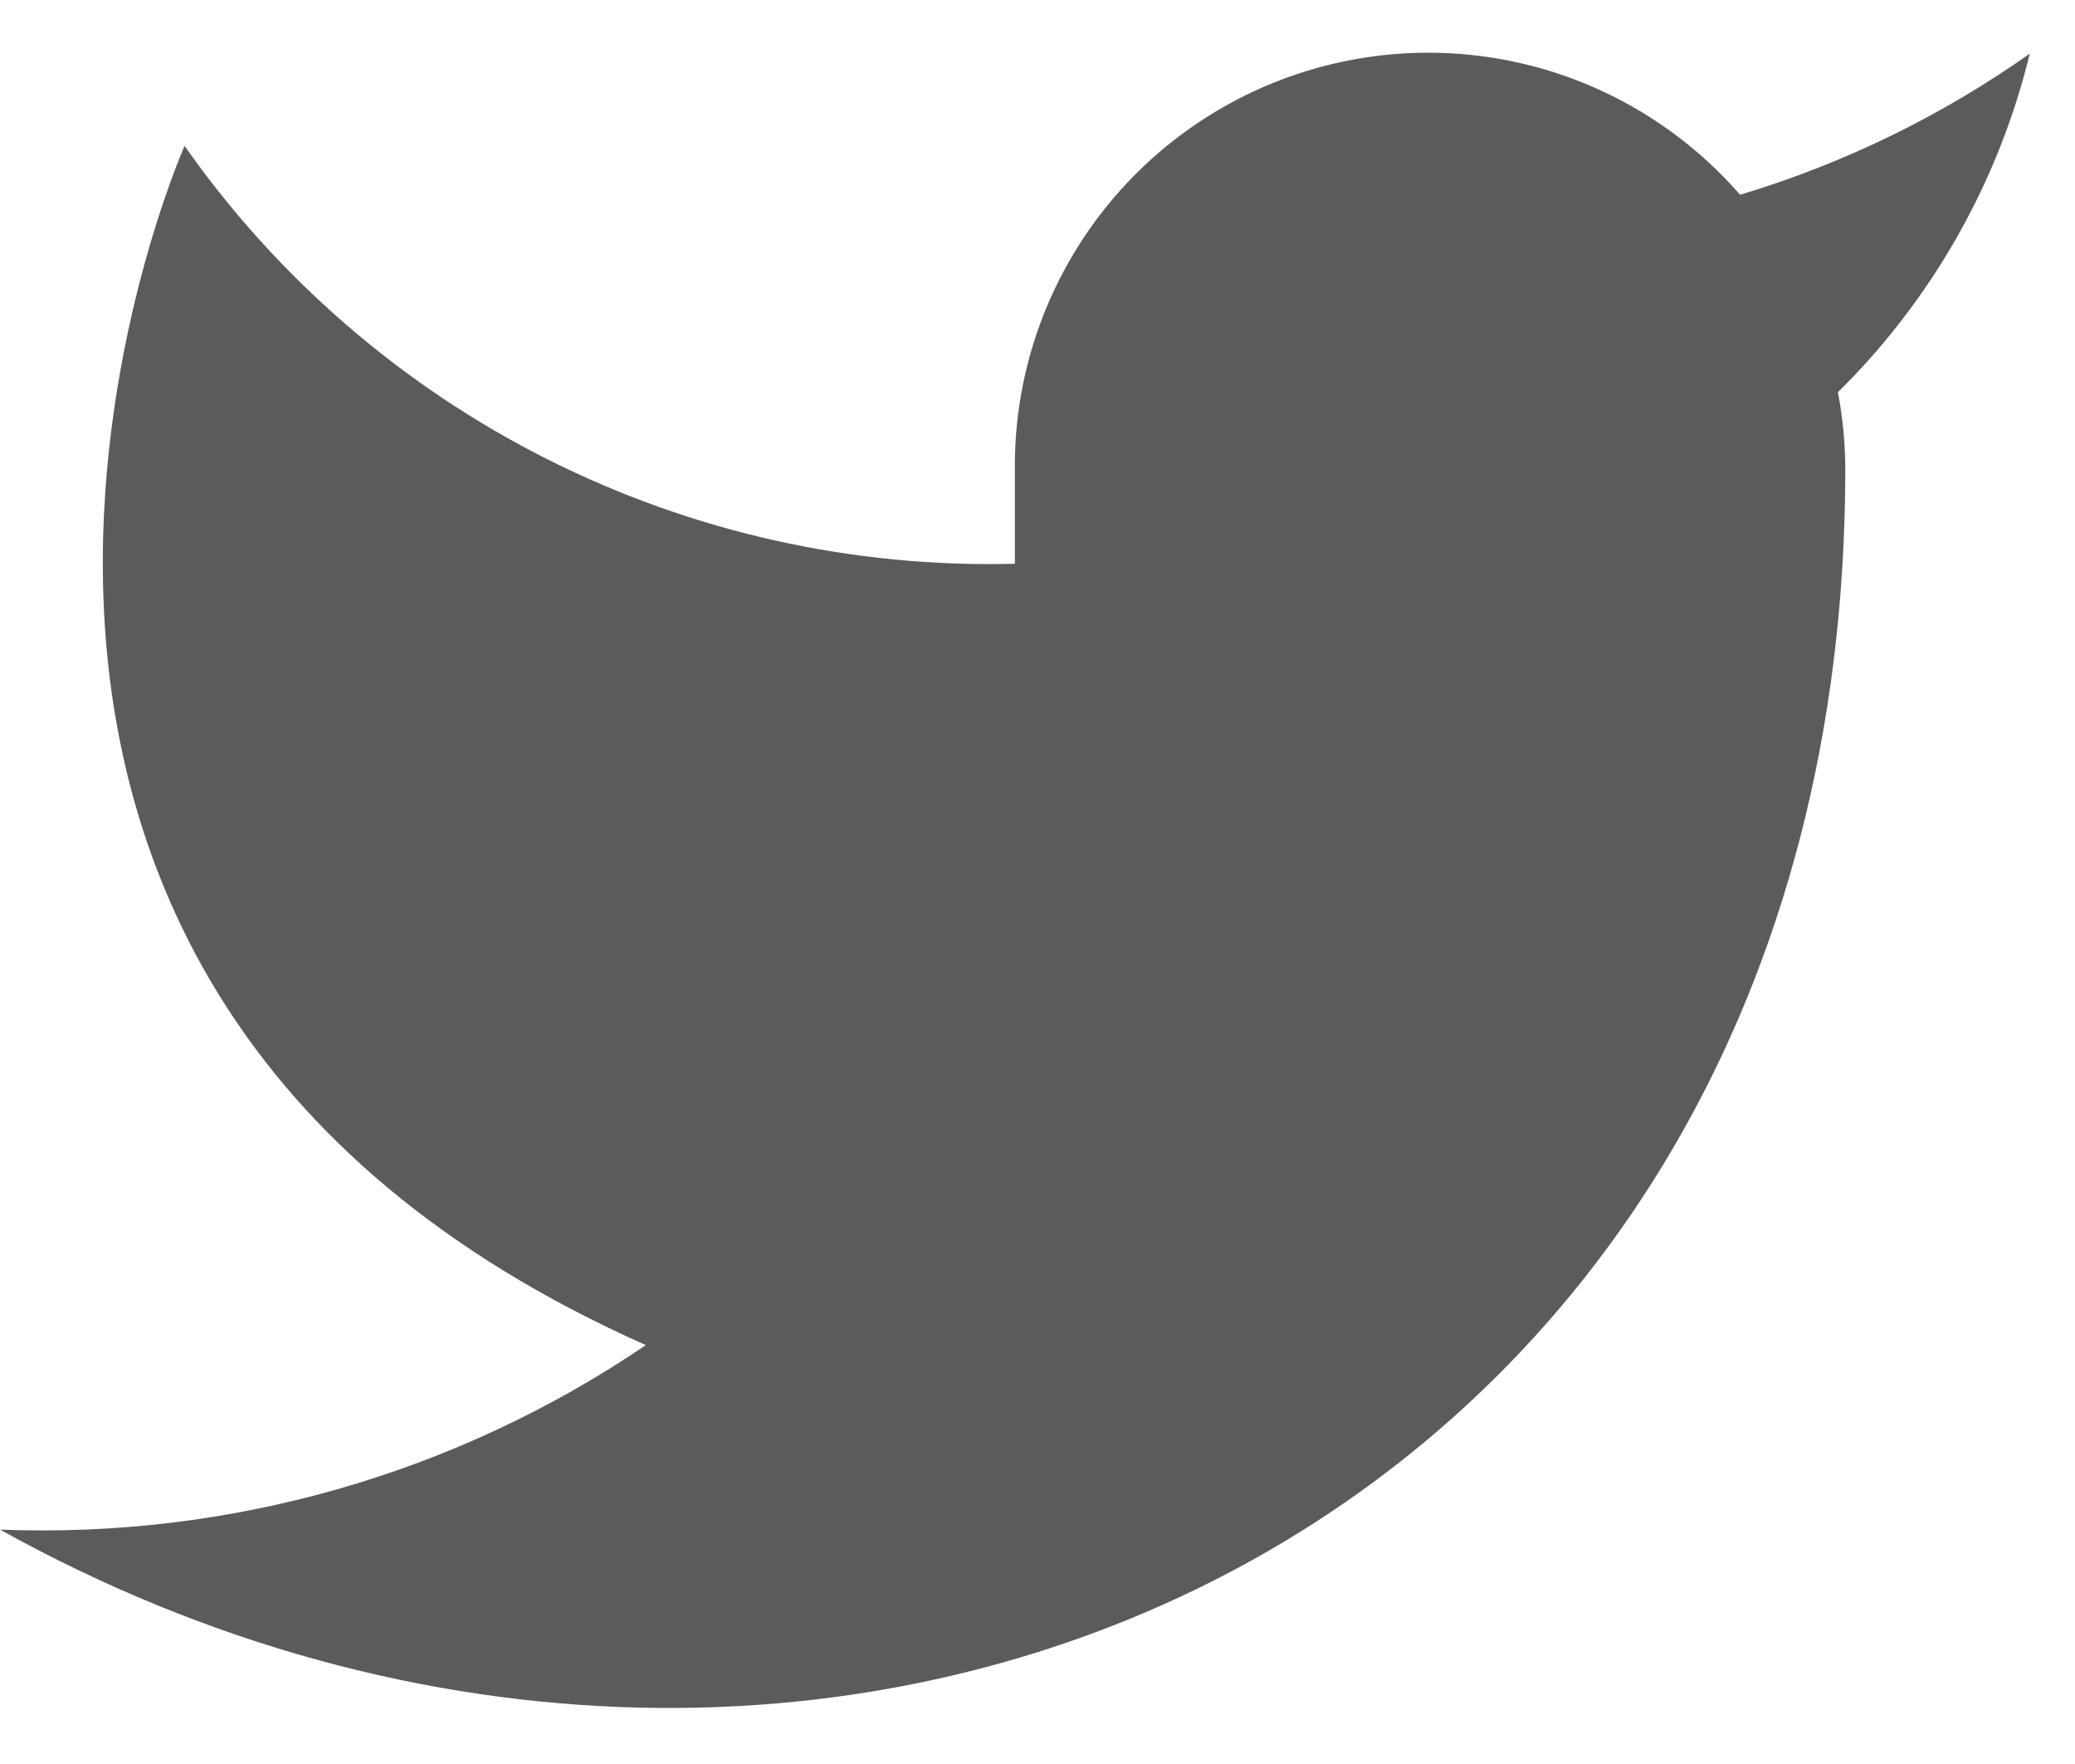 <svg width="20" height="17" viewBox="0 0 20 17" fill="none" xmlns="http://www.w3.org/2000/svg">
<path d="M19.564 0.517C18.713 1.118 17.77 1.577 16.772 1.877C16.236 1.262 15.525 0.825 14.733 0.627C13.941 0.429 13.108 0.479 12.345 0.77C11.583 1.061 10.928 1.579 10.47 2.254C10.011 2.929 9.771 3.729 9.782 4.544V5.433C8.219 5.474 6.671 5.127 5.274 4.425C3.878 3.722 2.677 2.685 1.779 1.406C1.779 1.406 -1.779 9.407 6.225 12.963C4.394 14.206 2.212 14.829 0 14.741C8.004 19.186 17.786 14.741 17.786 4.518C17.785 4.27 17.761 4.023 17.715 3.78C18.622 2.885 19.263 1.755 19.564 0.517Z" fill="#5B5B5B"/>
</svg>
